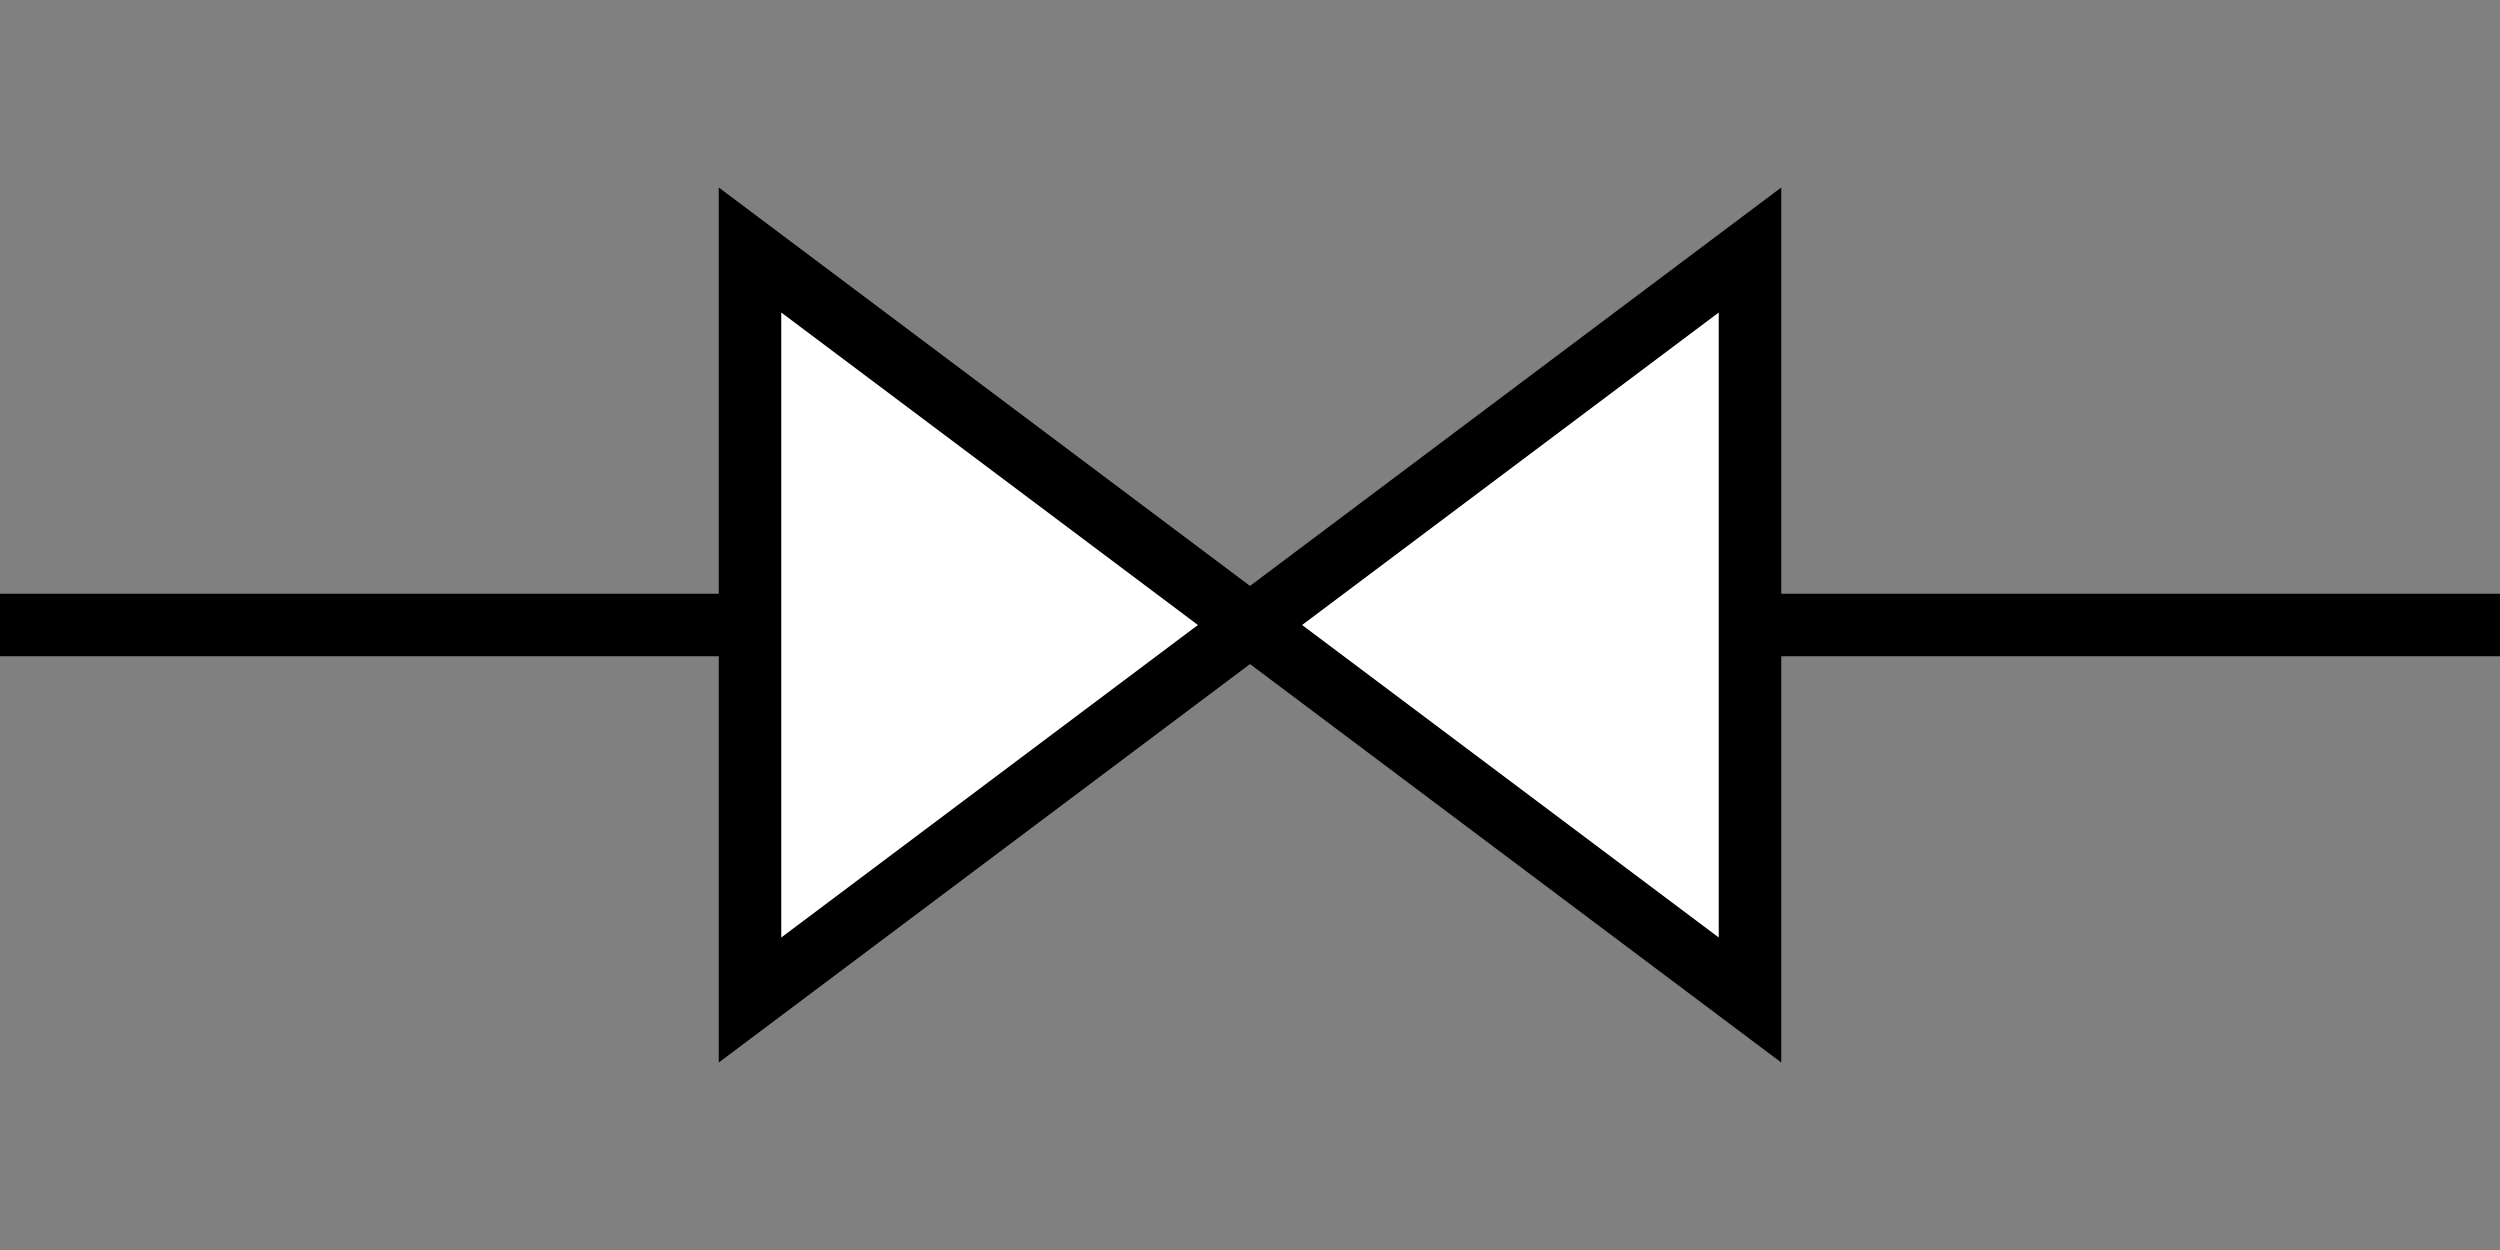 <svg width="200" height="100"
     xmlns="http://www.w3.org/2000/svg"
     xmlns:param="http://kobjects.org/svg/param">
    <rect width="100%" height="100%" fill="#808080" stroke="none"/>
    <param:activity />
    <polygon points="60,20 140,80 140,20 60,80"
            fill="white" stroke-width="5"
            stroke="black" />
    <polyline points="0,50 60,50" stroke="black" stroke-width="5"/>
    <polyline points="140,50 200,50" stroke="black" stroke-width="5"/>

</svg>
